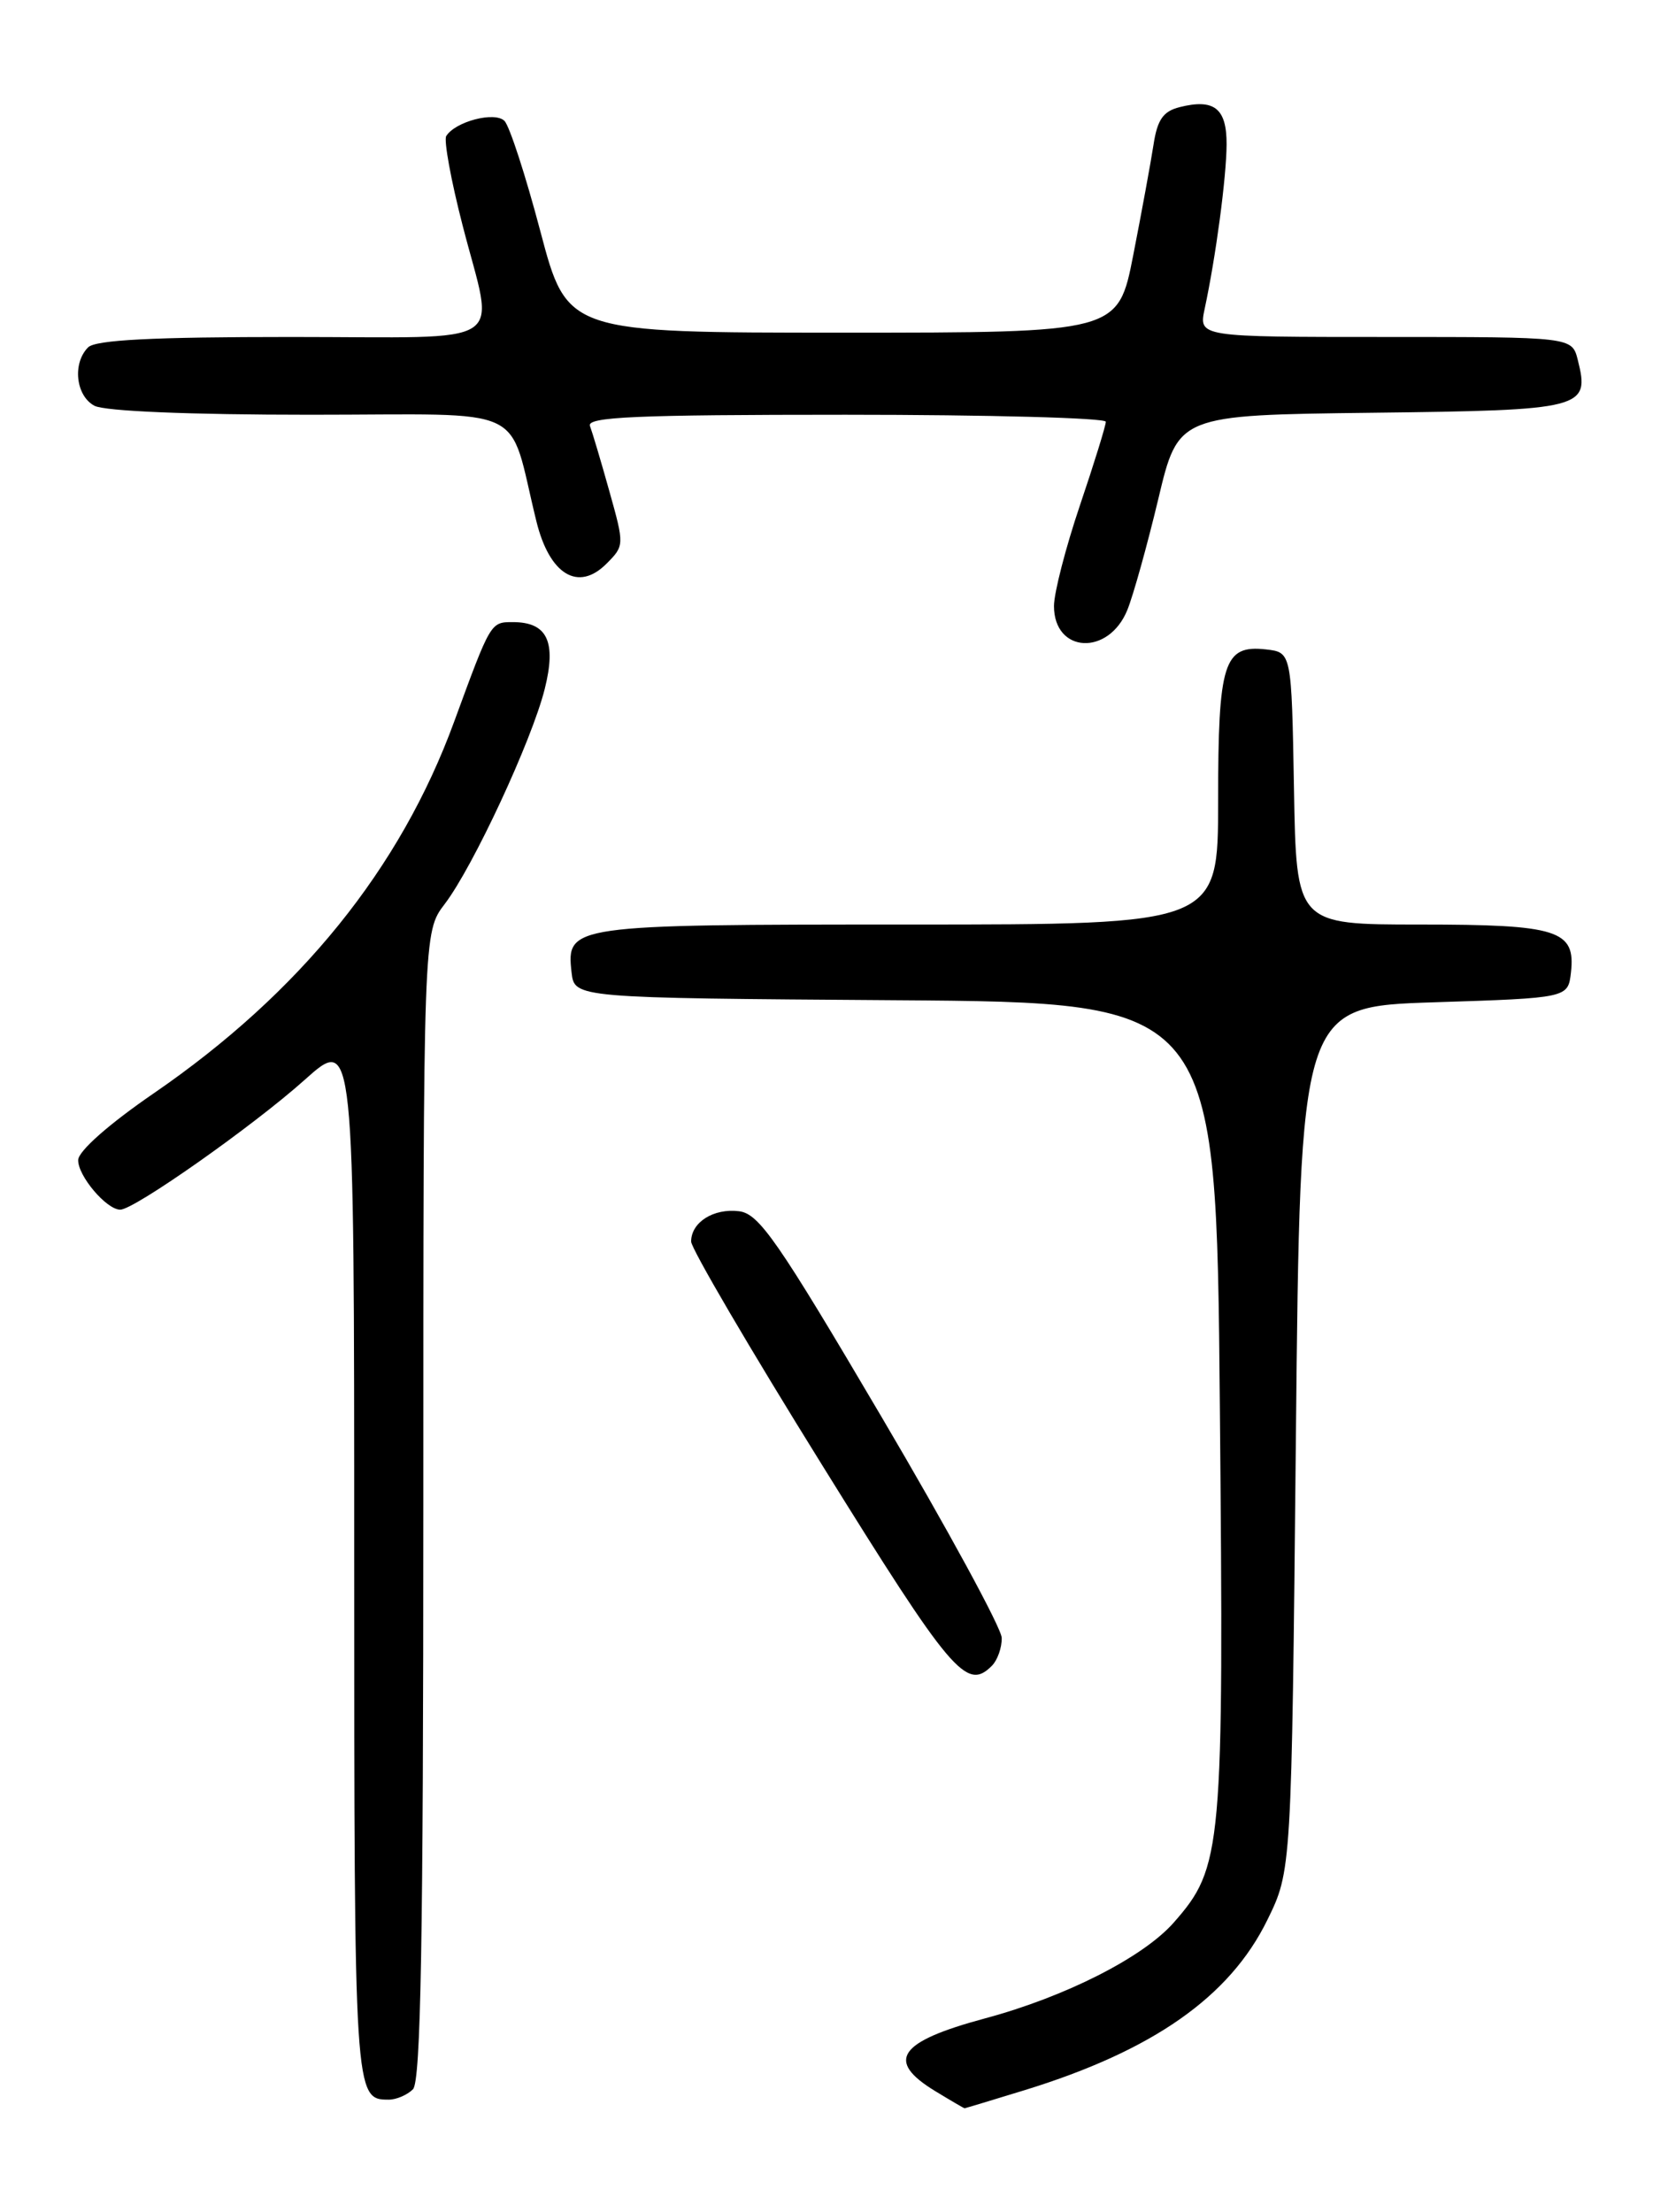 <?xml version="1.0" encoding="UTF-8" standalone="no"?>
<!DOCTYPE svg PUBLIC "-//W3C//DTD SVG 1.1//EN" "http://www.w3.org/Graphics/SVG/1.1/DTD/svg11.dtd" >
<svg xmlns="http://www.w3.org/2000/svg" xmlns:xlink="http://www.w3.org/1999/xlink" version="1.1" viewBox="0 0 194 256">
 <g >
 <path fill="currentColor"
d=" M 118.64 241.89 C 133.46 237.32 142.33 231.10 146.68 222.24 C 149.50 216.50 149.50 216.50 150.00 166.50 C 150.50 116.50 150.50 116.50 166.00 116.00 C 181.50 115.50 181.50 115.50 181.84 112.55 C 182.39 107.64 180.37 107.00 164.33 107.00 C 150.05 107.00 150.05 107.00 149.78 91.25 C 149.50 75.50 149.50 75.50 146.55 75.16 C 141.64 74.61 141.00 76.63 141.00 92.69 C 141.00 107.00 141.00 107.00 105.19 107.00 C 65.98 107.00 65.54 107.06 66.16 112.55 C 66.50 115.50 66.50 115.50 103.64 115.76 C 140.78 116.02 140.78 116.02 141.20 162.76 C 141.67 214.19 141.50 216.09 135.86 222.51 C 132.32 226.53 123.34 231.09 114.00 233.60 C 103.97 236.30 102.47 238.49 108.25 242.01 C 110.04 243.10 111.57 243.99 111.64 244.00 C 111.72 244.00 114.87 243.05 118.64 241.89 Z  M 47.80 241.80 C 48.71 240.89 49.00 224.52 49.00 174.23 C 49.00 107.87 49.00 107.87 51.48 104.62 C 54.76 100.32 61.55 85.72 63.05 79.75 C 64.43 74.25 63.35 72.00 59.36 72.00 C 56.78 72.00 56.81 71.96 52.57 83.52 C 46.34 100.55 34.74 114.89 17.80 126.53 C 12.61 130.09 9.08 133.21 9.05 134.25 C 9.00 136.07 12.32 140.00 13.92 140.00 C 15.54 140.00 29.32 130.30 35.25 124.99 C 41.00 119.84 41.00 119.84 41.00 180.22 C 41.00 242.73 41.02 243.00 45.00 243.00 C 45.88 243.00 47.14 242.46 47.80 241.80 Z  M 114.80 192.80 C 115.46 192.14 115.98 190.68 115.95 189.55 C 115.92 188.42 109.67 176.93 102.05 164.00 C 90.00 143.54 87.86 140.46 85.54 140.18 C 82.59 139.82 80.00 141.46 80.00 143.69 C 80.00 144.49 86.82 156.14 95.17 169.57 C 110.13 193.67 111.87 195.73 114.80 192.80 Z  M 130.49 70.60 C 131.18 68.90 132.79 63.12 134.07 57.77 C 136.38 48.04 136.38 48.04 158.83 47.77 C 183.37 47.48 184.05 47.30 182.63 41.65 C 181.96 39.00 181.96 39.00 160.36 39.00 C 138.75 39.00 138.75 39.00 139.44 35.75 C 140.74 29.69 141.96 20.52 141.98 16.72 C 142.00 12.54 140.55 11.39 136.54 12.40 C 134.64 12.88 133.96 13.85 133.52 16.76 C 133.20 18.82 132.15 24.55 131.18 29.50 C 129.42 38.50 129.42 38.50 97.53 38.50 C 65.65 38.50 65.65 38.50 62.55 26.78 C 60.85 20.34 58.98 14.58 58.39 13.99 C 57.27 12.87 52.70 14.06 51.65 15.75 C 51.36 16.23 52.20 20.87 53.54 26.06 C 57.24 40.48 59.51 39.00 33.70 39.00 C 17.69 39.00 11.06 39.34 10.20 40.20 C 8.36 42.04 8.77 45.81 10.93 46.96 C 12.11 47.59 21.93 48.00 35.90 48.00 C 61.75 48.00 58.69 46.55 62.09 60.34 C 63.61 66.51 66.93 68.52 70.19 65.25 C 72.28 63.16 72.28 63.08 70.54 56.87 C 69.58 53.43 68.56 50.02 68.29 49.30 C 67.88 48.25 73.57 48.00 97.89 48.00 C 114.45 48.00 128.00 48.37 128.00 48.81 C 128.00 49.26 126.65 53.62 125.00 58.50 C 123.35 63.38 122.00 68.62 122.00 70.14 C 122.00 75.60 128.31 75.95 130.49 70.60 Z "/>
</g>
</svg>